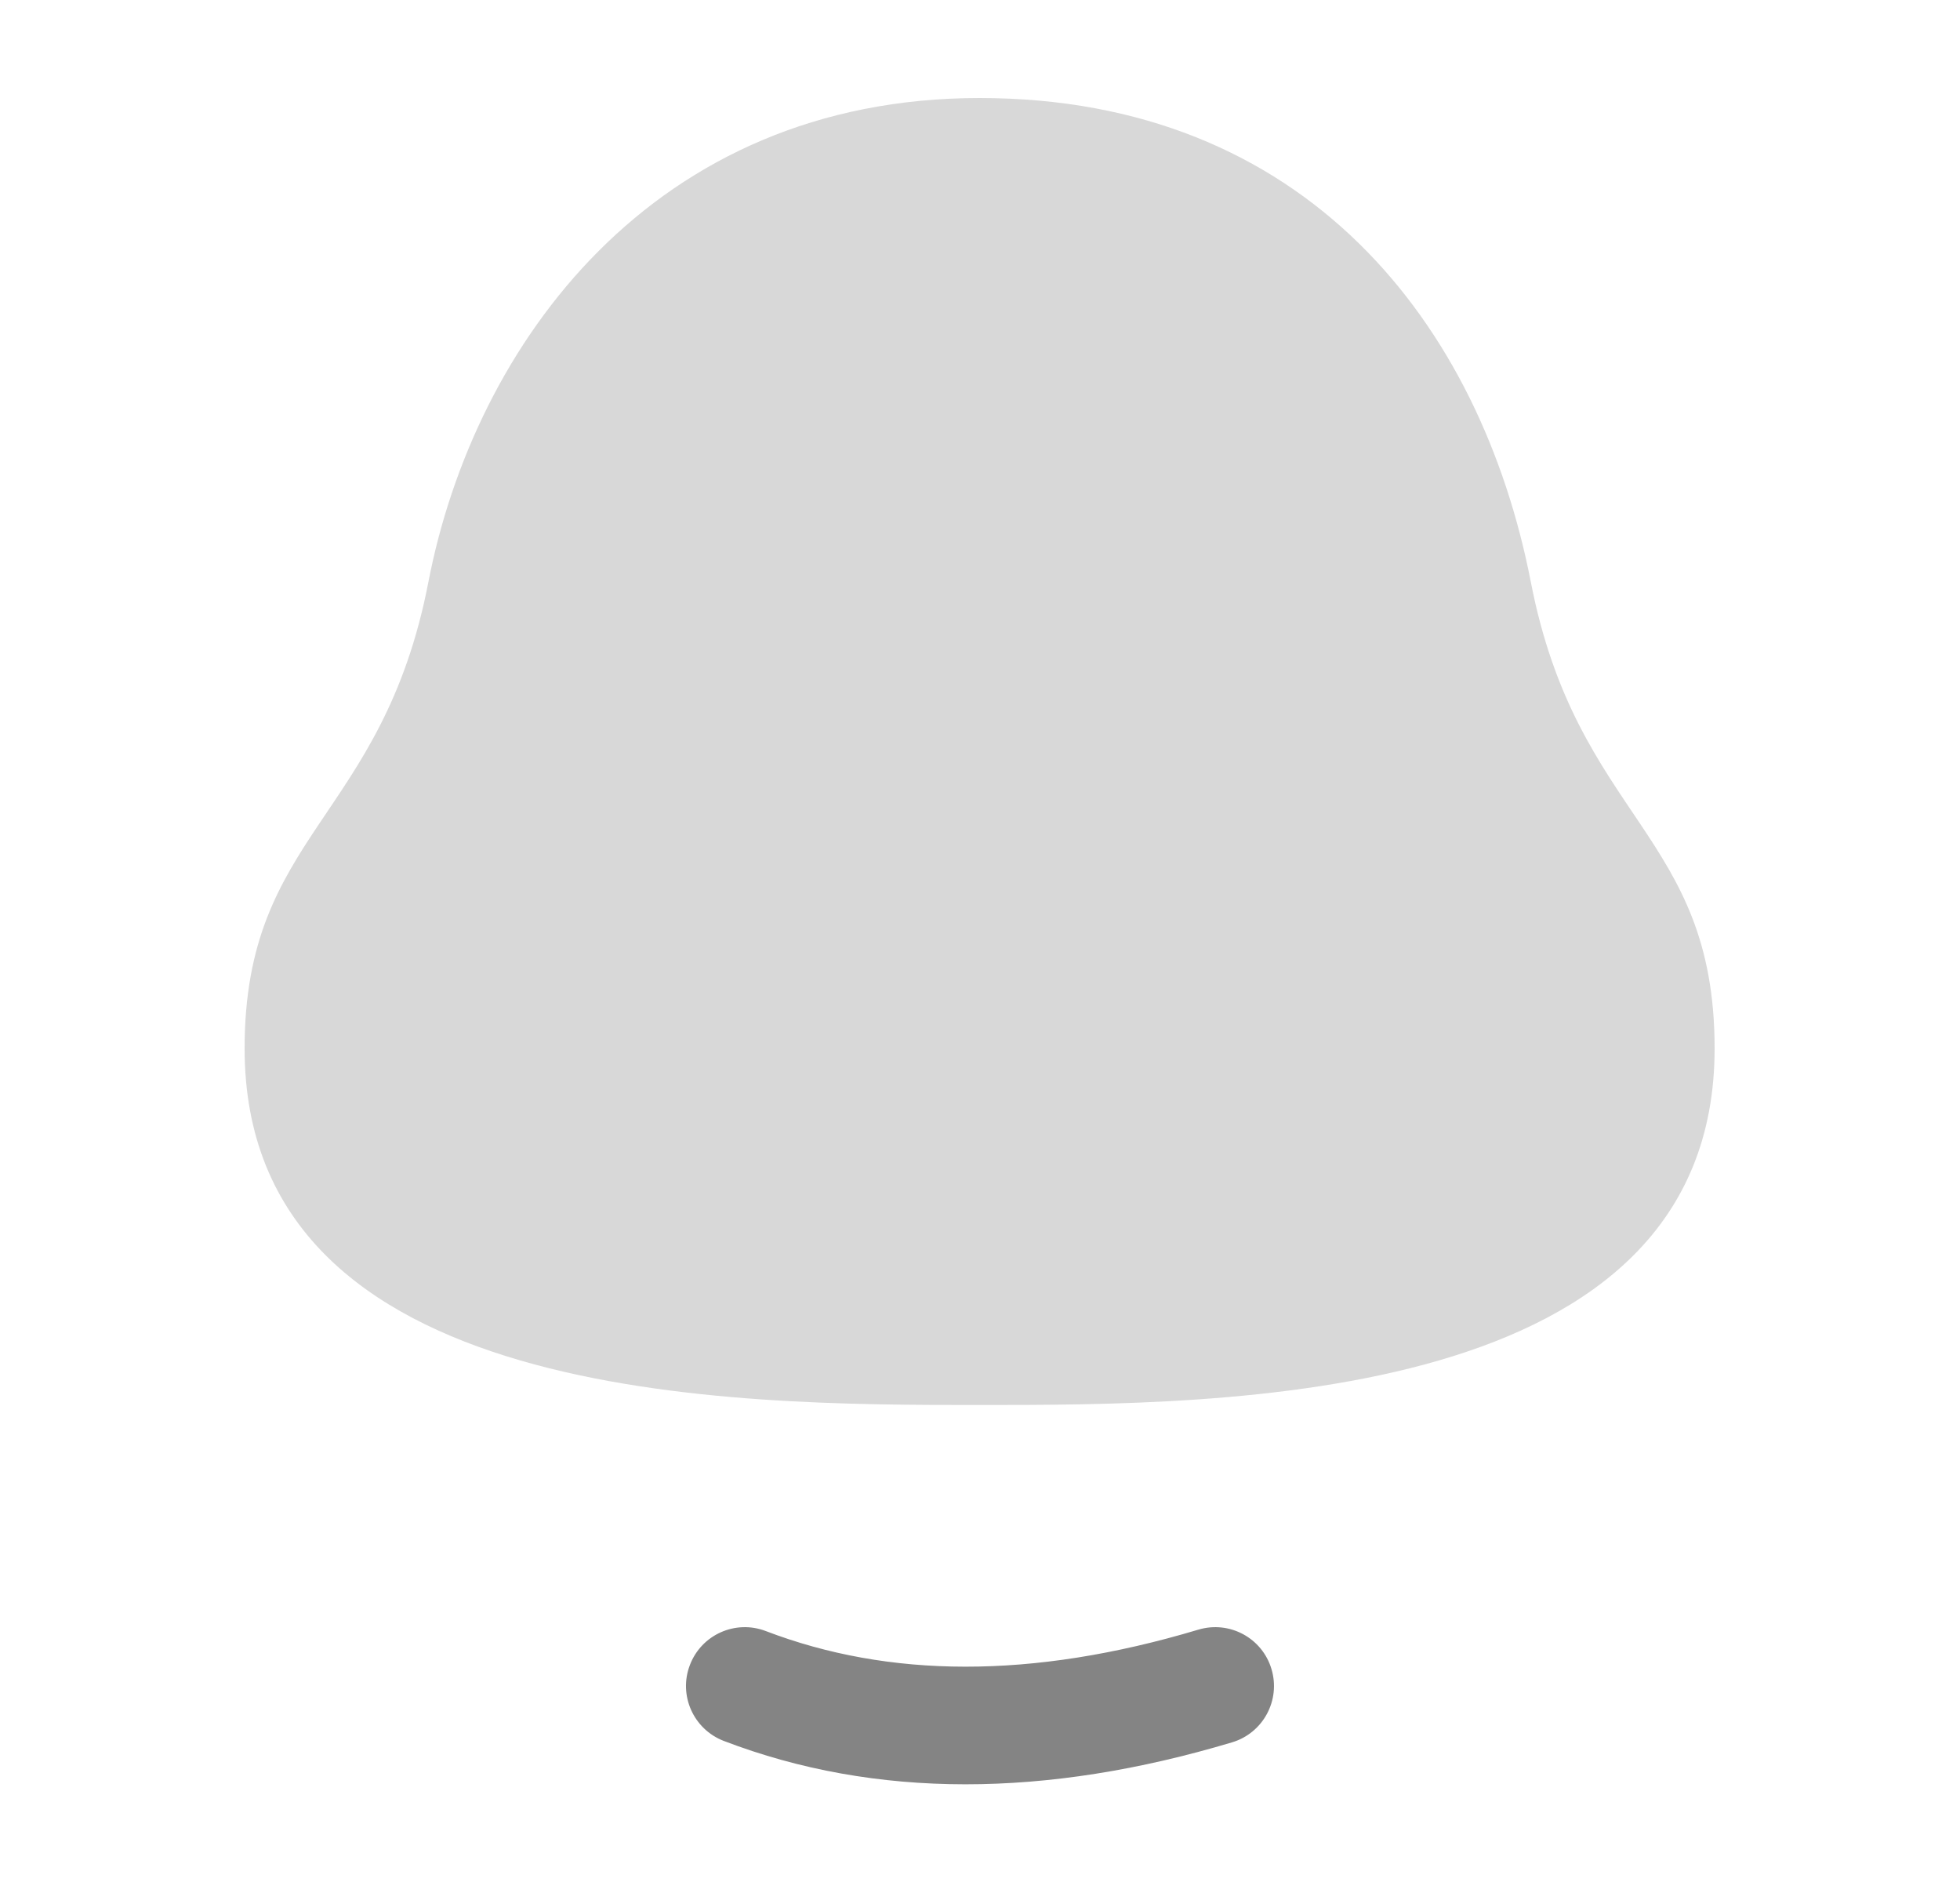 <svg width="25" height="24" viewBox="0 0 25 24" fill="none" xmlns="http://www.w3.org/2000/svg">
<g clip-path="url(#clip0_111_1606)">
<path opacity="0.32" d="M5.464 7.423C6.05 4.393 8.328 1.25 12.495 1.25C16.662 1.25 18.887 4.137 19.526 7.423C20.116 10.453 21.87 10.625 21.87 13.371C21.87 17.917 15.62 17.917 12.495 17.917C9.37 17.917 3.12 17.917 3.12 13.371C3.12 10.625 4.878 10.453 5.464 7.423Z" fill="#848484"/>
<path fill-rule="evenodd" clip-rule="evenodd" d="M8.8 21.232C8.948 20.845 9.381 20.652 9.768 20.8C11.329 21.397 13.154 21.42 15.285 20.782C15.682 20.663 16.1 20.888 16.218 21.285C16.337 21.682 16.112 22.1 15.715 22.219C13.346 22.928 11.171 22.943 9.232 22.201C8.845 22.052 8.651 21.619 8.8 21.232Z" fill="#848484"/>
</g>
<defs>
<clipPath id="clip0_111_1606">
<rect width="24" height="24" fill="white" transform="translate(0.5)"/>
</clipPath>
</defs>
</svg>
